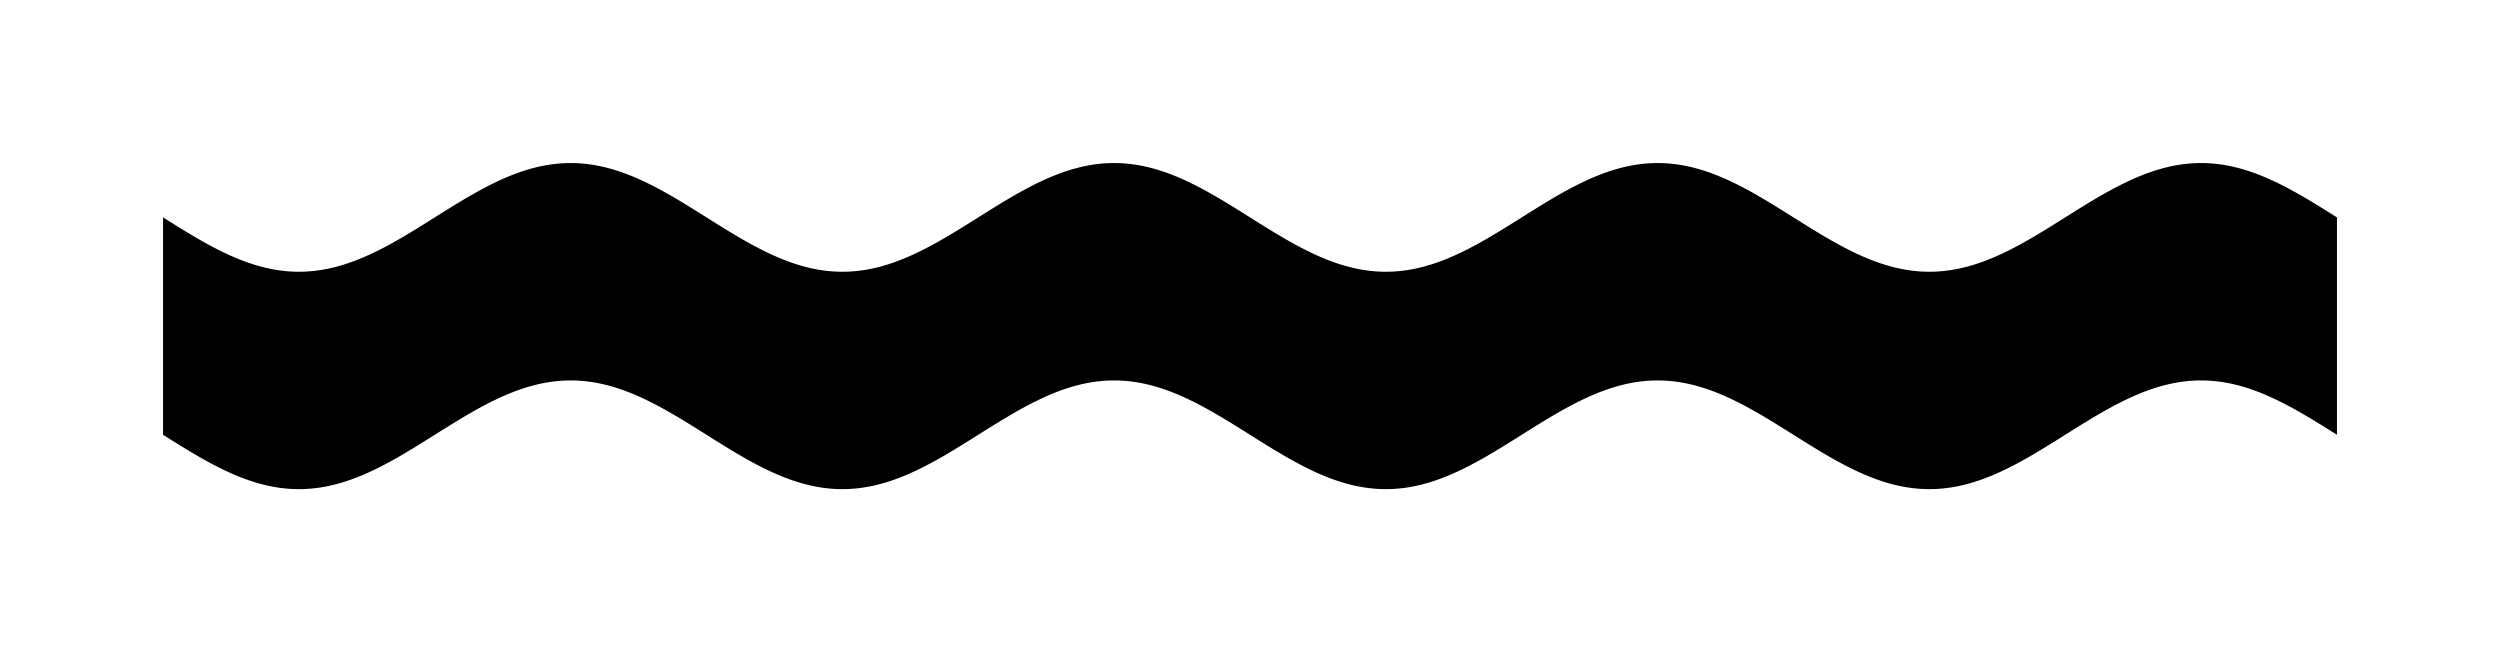 <!-- Header -->
<svg
    version="1.1"
    baseProfile="full"
    xmlns="http://www.w3.org/2000/svg"
    xmlns:xlink="http://www.w3.org/1999/xlink"
    xmlns:ev="http://www.w3.org/2001/xml-events"
    width="230.0"
    height="60.0"
    viewBox="-15.0 -20.0 230.0 60.0"
    preserveAspectRatio="none"
>
<!-- Body -->
<!-- Path -->
<path d="M0.0,0.0 L0.1,0.063 L0.2,0.126 L0.3,0.188 L0.4,0.251 L0.5,0.314 L0.6,0.377 L0.7,0.439 L0.8,0.502 L0.9,0.564 L1.0,0.627 L1.1,0.689 L1.2,0.751 L1.3,0.813 L1.4,0.875 L1.5,0.937 L1.6,0.999 L1.7,1.06 L1.8,1.121 L1.9,1.182 L2.0,1.243 L2.1,1.304 L2.2,1.365 L2.3,1.425 L2.4,1.485 L2.5,1.545 L2.6,1.605 L2.7,1.664 L2.8,1.723 L2.9,1.782 L3.0,1.841 L3.1,1.899 L3.2,1.957 L3.3,2.015 L3.4,2.072 L3.5,2.129 L3.6,2.186 L3.7,2.242 L3.8,2.298 L3.9,2.354 L4.0,2.409 L4.1,2.464 L4.2,2.518 L4.3,2.572 L4.4,2.626 L4.5,2.679 L4.6,2.732 L4.7,2.784 L4.8,2.836 L4.9,2.888 L5.0,2.939 L5.1,2.99 L5.2,3.04 L5.3,3.089 L5.4,3.138 L5.5,3.187 L5.6,3.235 L5.7,3.283 L5.8,3.33 L5.9,3.377 L6.0,3.423 L6.1,3.468 L6.2,3.513 L6.3,3.558 L6.4,3.602 L6.5,3.645 L6.6,3.688 L6.7,3.73 L6.8,3.771 L6.9,3.812 L7.0,3.853 L7.1,3.892 L7.2,3.931 L7.3,3.97 L7.4,4.008 L7.5,4.045 L7.6,4.082 L7.7,4.118 L7.8,4.153 L7.9,4.188 L8.0,4.222 L8.1,4.255 L8.2,4.288 L8.3,4.32 L8.4,4.351 L8.5,4.382 L8.6,4.411 L8.7,4.441 L8.8,4.469 L8.9,4.497 L9.0,4.524 L9.1,4.551 L9.2,4.576 L9.3,4.601 L9.4,4.625 L9.5,4.649 L9.6,4.672 L9.7,4.694 L9.8,4.715 L9.9,4.735 L10.0,4.755 L10.1,4.774 L10.2,4.793 L10.3,4.81 L10.4,4.827 L10.5,4.843 L10.6,4.858 L10.7,4.873 L10.8,4.886 L10.9,4.899 L11.0,4.911 L11.1,4.923 L11.2,4.933 L11.3,4.943 L11.4,4.952 L11.5,4.961 L11.6,4.968 L11.7,4.975 L11.8,4.981 L11.9,4.986 L12.0,4.99 L12.1,4.994 L12.2,4.996 L12.3,4.998 L12.4,5 L12.5,5.0 L12.6,5 L12.7,4.998 L12.8,4.996 L12.9,4.994 L13.0,4.99 L13.1,4.986 L13.2,4.981 L13.3,4.975 L13.4,4.968 L13.5,4.961 L13.6,4.952 L13.7,4.943 L13.8,4.933 L13.9,4.923 L14.0,4.911 L14.1,4.899 L14.2,4.886 L14.3,4.873 L14.4,4.858 L14.5,4.843 L14.6,4.827 L14.7,4.81 L14.8,4.793 L14.9,4.774 L15.0,4.755 L15.1,4.735 L15.2,4.715 L15.3,4.694 L15.4,4.672 L15.5,4.649 L15.6,4.625 L15.7,4.601 L15.8,4.576 L15.9,4.551 L16.0,4.524 L16.1,4.497 L16.2,4.469 L16.3,4.441 L16.4,4.411 L16.5,4.382 L16.6,4.351 L16.7,4.32 L16.8,4.288 L16.9,4.255 L17.0,4.222 L17.1,4.188 L17.2,4.153 L17.3,4.118 L17.4,4.082 L17.5,4.045 L17.6,4.008 L17.7,3.97 L17.8,3.931 L17.9,3.892 L18.0,3.853 L18.1,3.812 L18.2,3.771 L18.3,3.73 L18.4,3.688 L18.5,3.645 L18.6,3.602 L18.7,3.558 L18.8,3.513 L18.9,3.468 L19.0,3.423 L19.1,3.377 L19.2,3.33 L19.3,3.283 L19.4,3.235 L19.5,3.187 L19.6,3.138 L19.7,3.089 L19.8,3.04 L19.9,2.99 L20.0,2.939 L20.1,2.888 L20.2,2.836 L20.3,2.784 L20.4,2.732 L20.5,2.679 L20.6,2.626 L20.7,2.572 L20.8,2.518 L20.9,2.464 L21.0,2.409 L21.1,2.354 L21.2,2.298 L21.3,2.242 L21.4,2.186 L21.5,2.129 L21.6,2.072 L21.7,2.015 L21.8,1.957 L21.9,1.899 L22.0,1.841 L22.1,1.782 L22.2,1.723 L22.3,1.664 L22.4,1.605 L22.5,1.545 L22.6,1.485 L22.7,1.425 L22.8,1.365 L22.9,1.304 L23.0,1.243 L23.1,1.182 L23.2,1.121 L23.3,1.06 L23.4,0.999 L23.5,0.937 L23.6,0.875 L23.7,0.813 L23.8,0.751 L23.9,0.689 L24.0,0.627 L24.1,0.564 L24.2,0.502 L24.3,0.439 L24.4,0.377 L24.5,0.314 L24.6,0.251 L24.7,0.188 L24.8,0.126 L24.9,0.063 L25.0,6.123233995736766e-16 L25.1,-0.063 L25.2,-0.126 L25.3,-0.188 L25.4,-0.251 L25.5,-0.314 L25.6,-0.377 L25.7,-0.439 L25.8,-0.502 L25.9,-0.564 L26.0,-0.627 L26.1,-0.689 L26.2,-0.751 L26.3,-0.813 L26.4,-0.875 L26.5,-0.937 L26.6,-0.999 L26.7,-1.06 L26.8,-1.121 L26.9,-1.182 L27.0,-1.243 L27.1,-1.304 L27.2,-1.365 L27.3,-1.425 L27.4,-1.485 L27.5,-1.545 L27.6,-1.605 L27.7,-1.664 L27.8,-1.723 L27.9,-1.782 L28.0,-1.841 L28.1,-1.899 L28.2,-1.957 L28.3,-2.015 L28.4,-2.072 L28.5,-2.129 L28.6,-2.186 L28.7,-2.242 L28.8,-2.298 L28.9,-2.354 L29.0,-2.409 L29.1,-2.464 L29.2,-2.518 L29.3,-2.572 L29.4,-2.626 L29.5,-2.679 L29.6,-2.732 L29.7,-2.784 L29.8,-2.836 L29.9,-2.888 L30.0,-2.939 L30.1,-2.99 L30.2,-3.04 L30.3,-3.089 L30.4,-3.138 L30.5,-3.187 L30.6,-3.235 L30.7,-3.283 L30.8,-3.33 L30.9,-3.377 L31.0,-3.423 L31.1,-3.468 L31.2,-3.513 L31.3,-3.558 L31.4,-3.602 L31.5,-3.645 L31.6,-3.688 L31.7,-3.73 L31.8,-3.771 L31.9,-3.812 L32.0,-3.853 L32.1,-3.892 L32.2,-3.931 L32.3,-3.97 L32.4,-4.008 L32.5,-4.045 L32.6,-4.082 L32.7,-4.118 L32.8,-4.153 L32.9,-4.188 L33.0,-4.222 L33.1,-4.255 L33.2,-4.288 L33.3,-4.32 L33.4,-4.351 L33.5,-4.382 L33.6,-4.411 L33.7,-4.441 L33.8,-4.469 L33.9,-4.497 L34.0,-4.524 L34.1,-4.551 L34.2,-4.576 L34.3,-4.601 L34.4,-4.625 L34.5,-4.649 L34.6,-4.672 L34.7,-4.694 L34.8,-4.715 L34.9,-4.735 L35.0,-4.755 L35.1,-4.774 L35.2,-4.793 L35.3,-4.81 L35.4,-4.827 L35.5,-4.843 L35.6,-4.858 L35.7,-4.873 L35.8,-4.886 L35.9,-4.899 L36.0,-4.911 L36.1,-4.923 L36.2,-4.933 L36.3,-4.943 L36.4,-4.952 L36.5,-4.961 L36.6,-4.968 L36.7,-4.975 L36.8,-4.981 L36.9,-4.986 L37.0,-4.99 L37.1,-4.994 L37.2,-4.996 L37.3,-4.998 L37.4,-5 L37.5,-5.0 L37.6,-5 L37.7,-4.998 L37.8,-4.996 L37.9,-4.994 L38.0,-4.99 L38.1,-4.986 L38.2,-4.981 L38.3,-4.975 L38.4,-4.968 L38.5,-4.961 L38.6,-4.952 L38.7,-4.943 L38.8,-4.933 L38.9,-4.923 L39.0,-4.911 L39.1,-4.899 L39.2,-4.886 L39.3,-4.873 L39.4,-4.858 L39.5,-4.843 L39.6,-4.827 L39.7,-4.81 L39.8,-4.793 L39.9,-4.774 L40.0,-4.755 L40.1,-4.735 L40.2,-4.715 L40.3,-4.694 L40.4,-4.672 L40.5,-4.649 L40.6,-4.625 L40.7,-4.601 L40.8,-4.576 L40.9,-4.551 L41.0,-4.524 L41.1,-4.497 L41.2,-4.469 L41.3,-4.441 L41.4,-4.411 L41.5,-4.382 L41.6,-4.351 L41.7,-4.32 L41.8,-4.288 L41.9,-4.255 L42.0,-4.222 L42.1,-4.188 L42.2,-4.153 L42.3,-4.118 L42.4,-4.082 L42.5,-4.045 L42.6,-4.008 L42.7,-3.97 L42.8,-3.931 L42.9,-3.892 L43.0,-3.853 L43.1,-3.812 L43.2,-3.771 L43.3,-3.73 L43.4,-3.688 L43.5,-3.645 L43.6,-3.602 L43.7,-3.558 L43.8,-3.513 L43.9,-3.468 L44.0,-3.423 L44.1,-3.377 L44.2,-3.33 L44.3,-3.283 L44.4,-3.235 L44.5,-3.187 L44.6,-3.138 L44.7,-3.089 L44.8,-3.04 L44.9,-2.99 L45.0,-2.939 L45.1,-2.888 L45.2,-2.836 L45.3,-2.784 L45.4,-2.732 L45.5,-2.679 L45.6,-2.626 L45.7,-2.572 L45.8,-2.518 L45.9,-2.464 L46.0,-2.409 L46.1,-2.354 L46.2,-2.298 L46.3,-2.242 L46.4,-2.186 L46.5,-2.129 L46.6,-2.072 L46.7,-2.015 L46.8,-1.957 L46.9,-1.899 L47.0,-1.841 L47.1,-1.782 L47.2,-1.723 L47.3,-1.664 L47.4,-1.605 L47.5,-1.545 L47.6,-1.485 L47.7,-1.425 L47.8,-1.365 L47.9,-1.304 L48.0,-1.243 L48.1,-1.182 L48.2,-1.121 L48.3,-1.06 L48.4,-0.999 L48.5,-0.937 L48.6,-0.875 L48.7,-0.813 L48.8,-0.751 L48.9,-0.689 L49.0,-0.627 L49.1,-0.564 L49.2,-0.502 L49.3,-0.439 L49.4,-0.377 L49.5,-0.314 L49.6,-0.251 L49.7,-0.188 L49.8,-0.126 L49.9,-0.063 L50.0,-1.2246467991473533e-15 L50.1,0.063 L50.2,0.126 L50.3,0.188 L50.4,0.251 L50.5,0.314 L50.6,0.377 L50.7,0.439 L50.8,0.502 L50.9,0.564 L51.0,0.627 L51.1,0.689 L51.2,0.751 L51.3,0.813 L51.4,0.875 L51.5,0.937 L51.6,0.999 L51.7,1.06 L51.8,1.121 L51.9,1.182 L52.0,1.243 L52.1,1.304 L52.2,1.365 L52.3,1.425 L52.4,1.485 L52.5,1.545 L52.6,1.605 L52.7,1.664 L52.8,1.723 L52.9,1.782 L53.0,1.841 L53.1,1.899 L53.2,1.957 L53.3,2.015 L53.4,2.072 L53.5,2.129 L53.6,2.186 L53.7,2.242 L53.8,2.298 L53.9,2.354 L54.0,2.409 L54.1,2.464 L54.2,2.518 L54.3,2.572 L54.4,2.626 L54.5,2.679 L54.6,2.732 L54.7,2.784 L54.8,2.836 L54.9,2.888 L55.0,2.939 L55.1,2.99 L55.2,3.04 L55.3,3.089 L55.4,3.138 L55.5,3.187 L55.6,3.235 L55.7,3.283 L55.8,3.33 L55.9,3.377 L56.0,3.423 L56.1,3.468 L56.2,3.513 L56.3,3.558 L56.4,3.602 L56.5,3.645 L56.6,3.688 L56.7,3.73 L56.8,3.771 L56.9,3.812 L57.0,3.853 L57.1,3.892 L57.2,3.931 L57.3,3.97 L57.4,4.008 L57.5,4.045 L57.6,4.082 L57.7,4.118 L57.8,4.153 L57.9,4.188 L58.0,4.222 L58.1,4.255 L58.2,4.288 L58.3,4.32 L58.4,4.351 L58.5,4.382 L58.6,4.411 L58.7,4.441 L58.8,4.469 L58.9,4.497 L59.0,4.524 L59.1,4.551 L59.2,4.576 L59.3,4.601 L59.4,4.625 L59.5,4.649 L59.6,4.672 L59.7,4.694 L59.8,4.715 L59.9,4.735 L60.0,4.755 L60.1,4.774 L60.2,4.793 L60.3,4.81 L60.4,4.827 L60.5,4.843 L60.6,4.858 L60.7,4.873 L60.8,4.886 L60.9,4.899 L61.0,4.911 L61.1,4.923 L61.2,4.933 L61.3,4.943 L61.4,4.952 L61.5,4.961 L61.6,4.968 L61.7,4.975 L61.8,4.981 L61.9,4.986 L62.0,4.99 L62.1,4.994 L62.2,4.996 L62.3,4.998 L62.4,5 L62.5,5.0 L62.6,5 L62.7,4.998 L62.8,4.996 L62.9,4.994 L63.0,4.99 L63.1,4.986 L63.2,4.981 L63.3,4.975 L63.4,4.968 L63.5,4.961 L63.6,4.952 L63.7,4.943 L63.8,4.933 L63.9,4.923 L64.0,4.911 L64.1,4.899 L64.2,4.886 L64.3,4.873 L64.4,4.858 L64.5,4.843 L64.6,4.827 L64.7,4.81 L64.8,4.793 L64.9,4.774 L65.0,4.755 L65.1,4.735 L65.2,4.715 L65.3,4.694 L65.4,4.672 L65.5,4.649 L65.6,4.625 L65.7,4.601 L65.8,4.576 L65.9,4.551 L66.0,4.524 L66.1,4.497 L66.2,4.469 L66.3,4.441 L66.4,4.411 L66.5,4.382 L66.6,4.351 L66.7,4.32 L66.8,4.288 L66.9,4.255 L67.0,4.222 L67.1,4.188 L67.2,4.153 L67.3,4.118 L67.4,4.082 L67.5,4.045 L67.6,4.008 L67.7,3.97 L67.8,3.931 L67.9,3.892 L68.0,3.853 L68.1,3.812 L68.2,3.771 L68.3,3.73 L68.4,3.688 L68.5,3.645 L68.6,3.602 L68.7,3.558 L68.8,3.513 L68.9,3.468 L69.0,3.423 L69.1,3.377 L69.2,3.33 L69.3,3.283 L69.4,3.235 L69.5,3.187 L69.6,3.138 L69.7,3.089 L69.8,3.04 L69.9,2.99 L70.0,2.939 L70.1,2.888 L70.2,2.836 L70.3,2.784 L70.4,2.732 L70.5,2.679 L70.6,2.626 L70.7,2.572 L70.8,2.518 L70.9,2.464 L71.0,2.409 L71.1,2.354 L71.2,2.298 L71.3,2.242 L71.4,2.186 L71.5,2.129 L71.6,2.072 L71.7,2.015 L71.8,1.957 L71.9,1.899 L72.0,1.841 L72.1,1.782 L72.2,1.723 L72.3,1.664 L72.4,1.605 L72.5,1.545 L72.6,1.485 L72.7,1.425 L72.8,1.365 L72.9,1.304 L73.0,1.243 L73.1,1.182 L73.2,1.121 L73.3,1.06 L73.4,0.999 L73.5,0.937 L73.6,0.875 L73.7,0.813 L73.8,0.751 L73.9,0.689 L74.0,0.627 L74.1,0.564 L74.2,0.502 L74.3,0.439 L74.4,0.377 L74.5,0.314 L74.6,0.251 L74.7,0.188 L74.8,0.126 L74.9,0.063 L75.0,1.8369701987210296e-15 L75.1,-0.063 L75.2,-0.126 L75.3,-0.188 L75.4,-0.251 L75.5,-0.314 L75.6,-0.377 L75.7,-0.439 L75.8,-0.502 L75.9,-0.564 L76.0,-0.627 L76.1,-0.689 L76.2,-0.751 L76.3,-0.813 L76.4,-0.875 L76.5,-0.937 L76.6,-0.999 L76.7,-1.06 L76.8,-1.121 L76.9,-1.182 L77.0,-1.243 L77.1,-1.304 L77.2,-1.365 L77.3,-1.425 L77.4,-1.485 L77.5,-1.545 L77.6,-1.605 L77.7,-1.664 L77.8,-1.723 L77.9,-1.782 L78.0,-1.841 L78.1,-1.899 L78.2,-1.957 L78.3,-2.015 L78.4,-2.072 L78.5,-2.129 L78.6,-2.186 L78.7,-2.242 L78.8,-2.298 L78.9,-2.354 L79.0,-2.409 L79.1,-2.464 L79.2,-2.518 L79.3,-2.572 L79.4,-2.626 L79.5,-2.679 L79.6,-2.732 L79.7,-2.784 L79.8,-2.836 L79.9,-2.888 L80.0,-2.939 L80.1,-2.99 L80.2,-3.04 L80.3,-3.089 L80.4,-3.138 L80.5,-3.187 L80.6,-3.235 L80.7,-3.283 L80.8,-3.33 L80.9,-3.377 L81.0,-3.423 L81.1,-3.468 L81.2,-3.513 L81.3,-3.558 L81.4,-3.602 L81.5,-3.645 L81.6,-3.688 L81.7,-3.73 L81.8,-3.771 L81.9,-3.812 L82.0,-3.853 L82.1,-3.892 L82.2,-3.931 L82.3,-3.97 L82.4,-4.008 L82.5,-4.045 L82.6,-4.082 L82.7,-4.118 L82.8,-4.153 L82.9,-4.188 L83.0,-4.222 L83.1,-4.255 L83.2,-4.288 L83.3,-4.32 L83.4,-4.351 L83.5,-4.382 L83.6,-4.411 L83.7,-4.441 L83.8,-4.469 L83.9,-4.497 L84.0,-4.524 L84.1,-4.551 L84.2,-4.576 L84.3,-4.601 L84.4,-4.625 L84.5,-4.649 L84.6,-4.672 L84.7,-4.694 L84.8,-4.715 L84.9,-4.735 L85.0,-4.755 L85.1,-4.774 L85.2,-4.793 L85.3,-4.81 L85.4,-4.827 L85.5,-4.843 L85.6,-4.858 L85.7,-4.873 L85.8,-4.886 L85.9,-4.899 L86.0,-4.911 L86.1,-4.923 L86.2,-4.933 L86.3,-4.943 L86.4,-4.952 L86.5,-4.961 L86.6,-4.968 L86.7,-4.975 L86.8,-4.981 L86.9,-4.986 L87.0,-4.99 L87.1,-4.994 L87.2,-4.996 L87.3,-4.998 L87.4,-5 L87.5,-5.0 L87.6,-5 L87.7,-4.998 L87.8,-4.996 L87.9,-4.994 L88.0,-4.99 L88.1,-4.986 L88.2,-4.981 L88.3,-4.975 L88.4,-4.968 L88.5,-4.961 L88.6,-4.952 L88.7,-4.943 L88.8,-4.933 L88.9,-4.923 L89.0,-4.911 L89.1,-4.899 L89.2,-4.886 L89.3,-4.873 L89.4,-4.858 L89.5,-4.843 L89.6,-4.827 L89.7,-4.81 L89.8,-4.793 L89.9,-4.774 L90.0,-4.755 L90.1,-4.735 L90.2,-4.715 L90.3,-4.694 L90.4,-4.672 L90.5,-4.649 L90.6,-4.625 L90.7,-4.601 L90.8,-4.576 L90.9,-4.551 L91.0,-4.524 L91.1,-4.497 L91.2,-4.469 L91.3,-4.441 L91.4,-4.411 L91.5,-4.382 L91.6,-4.351 L91.7,-4.32 L91.8,-4.288 L91.9,-4.255 L92.0,-4.222 L92.1,-4.188 L92.2,-4.153 L92.3,-4.118 L92.4,-4.082 L92.5,-4.045 L92.6,-4.008 L92.7,-3.97 L92.8,-3.931 L92.9,-3.892 L93.0,-3.853 L93.1,-3.812 L93.2,-3.771 L93.3,-3.73 L93.4,-3.688 L93.5,-3.645 L93.6,-3.602 L93.7,-3.558 L93.8,-3.513 L93.9,-3.468 L94.0,-3.423 L94.1,-3.377 L94.2,-3.33 L94.3,-3.283 L94.4,-3.235 L94.5,-3.187 L94.6,-3.138 L94.7,-3.089 L94.8,-3.04 L94.9,-2.99 L95.0,-2.939 L95.1,-2.888 L95.2,-2.836 L95.3,-2.784 L95.4,-2.732 L95.5,-2.679 L95.6,-2.626 L95.7,-2.572 L95.8,-2.518 L95.9,-2.464 L96.0,-2.409 L96.1,-2.354 L96.2,-2.298 L96.3,-2.242 L96.4,-2.186 L96.5,-2.129 L96.6,-2.072 L96.7,-2.015 L96.8,-1.957 L96.9,-1.899 L97.0,-1.841 L97.1,-1.782 L97.2,-1.723 L97.3,-1.664 L97.4,-1.605 L97.5,-1.545 L97.6,-1.485 L97.7,-1.425 L97.8,-1.365 L97.9,-1.304 L98.0,-1.243 L98.1,-1.182 L98.2,-1.121 L98.3,-1.06 L98.4,-0.999 L98.5,-0.937 L98.6,-0.875 L98.7,-0.813 L98.8,-0.751 L98.9,-0.689 L99.0,-0.627 L99.1,-0.564 L99.2,-0.502 L99.3,-0.439 L99.4,-0.377 L99.5,-0.314 L99.6,-0.251 L99.7,-0.188 L99.8,-0.126 L99.9,-0.063 L100.0,-2.4492935982947065e-15 L100.1,0.063 L100.2,0.126 L100.3,0.188 L100.4,0.251 L100.5,0.314 L100.6,0.377 L100.7,0.439 L100.8,0.502 L100.9,0.564 L101.0,0.627 L101.1,0.689 L101.2,0.751 L101.3,0.813 L101.4,0.875 L101.5,0.937 L101.6,0.999 L101.7,1.06 L101.8,1.121 L101.9,1.182 L102.0,1.243 L102.1,1.304 L102.2,1.365 L102.3,1.425 L102.4,1.485 L102.5,1.545 L102.6,1.605 L102.7,1.664 L102.8,1.723 L102.9,1.782 L103.0,1.841 L103.1,1.899 L103.2,1.957 L103.3,2.015 L103.4,2.072 L103.5,2.129 L103.6,2.186 L103.7,2.242 L103.8,2.298 L103.9,2.354 L104.0,2.409 L104.1,2.464 L104.2,2.518 L104.3,2.572 L104.4,2.626 L104.5,2.679 L104.6,2.732 L104.7,2.784 L104.8,2.836 L104.9,2.888 L105.0,2.939 L105.1,2.99 L105.2,3.04 L105.3,3.089 L105.4,3.138 L105.5,3.187 L105.6,3.235 L105.7,3.283 L105.8,3.33 L105.9,3.377 L106.0,3.423 L106.1,3.468 L106.2,3.513 L106.3,3.558 L106.4,3.602 L106.5,3.645 L106.6,3.688 L106.7,3.73 L106.8,3.771 L106.9,3.812 L107.0,3.853 L107.1,3.892 L107.2,3.931 L107.3,3.97 L107.4,4.008 L107.5,4.045 L107.6,4.082 L107.7,4.118 L107.8,4.153 L107.9,4.188 L108.0,4.222 L108.1,4.255 L108.2,4.288 L108.3,4.32 L108.4,4.351 L108.5,4.382 L108.6,4.411 L108.7,4.441 L108.8,4.469 L108.9,4.497 L109.0,4.524 L109.1,4.551 L109.2,4.576 L109.3,4.601 L109.4,4.625 L109.5,4.649 L109.6,4.672 L109.7,4.694 L109.8,4.715 L109.9,4.735 L110.0,4.755 L110.1,4.774 L110.2,4.793 L110.3,4.81 L110.4,4.827 L110.5,4.843 L110.6,4.858 L110.7,4.873 L110.8,4.886 L110.9,4.899 L111.0,4.911 L111.1,4.923 L111.2,4.933 L111.3,4.943 L111.4,4.952 L111.5,4.961 L111.6,4.968 L111.7,4.975 L111.8,4.981 L111.9,4.986 L112.0,4.99 L112.1,4.994 L112.2,4.996 L112.3,4.998 L112.4,5 L112.5,5.0 L112.6,5 L112.7,4.998 L112.8,4.996 L112.9,4.994 L113.0,4.99 L113.1,4.986 L113.2,4.981 L113.3,4.975 L113.4,4.968 L113.5,4.961 L113.6,4.952 L113.7,4.943 L113.8,4.933 L113.9,4.923 L114.0,4.911 L114.1,4.899 L114.2,4.886 L114.3,4.873 L114.4,4.858 L114.5,4.843 L114.6,4.827 L114.7,4.81 L114.8,4.793 L114.9,4.774 L115.0,4.755 L115.1,4.735 L115.2,4.715 L115.3,4.694 L115.4,4.672 L115.5,4.649 L115.6,4.625 L115.7,4.601 L115.8,4.576 L115.9,4.551 L116.0,4.524 L116.1,4.497 L116.2,4.469 L116.3,4.441 L116.4,4.411 L116.5,4.382 L116.6,4.351 L116.7,4.32 L116.8,4.288 L116.9,4.255 L117.0,4.222 L117.1,4.188 L117.2,4.153 L117.3,4.118 L117.4,4.082 L117.5,4.045 L117.6,4.008 L117.7,3.97 L117.8,3.931 L117.9,3.892 L118.0,3.853 L118.1,3.812 L118.2,3.771 L118.3,3.73 L118.4,3.688 L118.5,3.645 L118.6,3.602 L118.7,3.558 L118.8,3.513 L118.9,3.468 L119.0,3.423 L119.1,3.377 L119.2,3.33 L119.3,3.283 L119.4,3.235 L119.5,3.187 L119.6,3.138 L119.7,3.089 L119.8,3.04 L119.9,2.99 L120.0,2.939 L120.1,2.888 L120.2,2.836 L120.3,2.784 L120.4,2.732 L120.5,2.679 L120.6,2.626 L120.7,2.572 L120.8,2.518 L120.9,2.464 L121.0,2.409 L121.1,2.354 L121.2,2.298 L121.3,2.242 L121.4,2.186 L121.5,2.129 L121.6,2.072 L121.7,2.015 L121.8,1.957 L121.9,1.899 L122.0,1.841 L122.1,1.782 L122.2,1.723 L122.3,1.664 L122.4,1.605 L122.5,1.545 L122.6,1.485 L122.7,1.425 L122.8,1.365 L122.9,1.304 L123.0,1.243 L123.1,1.182 L123.2,1.121 L123.3,1.06 L123.4,0.999 L123.5,0.937 L123.6,0.875 L123.7,0.813 L123.8,0.751 L123.9,0.689 L124.0,0.627 L124.1,0.564 L124.2,0.502 L124.3,0.439 L124.4,0.377 L124.5,0.314 L124.6,0.251 L124.7,0.188 L124.8,0.126 L124.9,0.063 L125.0,1.1943401194869634e-14 L125.1,-0.063 L125.2,-0.126 L125.3,-0.188 L125.4,-0.251 L125.5,-0.314 L125.6,-0.377 L125.7,-0.439 L125.8,-0.502 L125.9,-0.564 L126.0,-0.627 L126.1,-0.689 L126.2,-0.751 L126.3,-0.813 L126.4,-0.875 L126.5,-0.937 L126.6,-0.999 L126.7,-1.06 L126.8,-1.121 L126.9,-1.182 L127.0,-1.243 L127.1,-1.304 L127.2,-1.365 L127.3,-1.425 L127.4,-1.485 L127.5,-1.545 L127.6,-1.605 L127.7,-1.664 L127.8,-1.723 L127.9,-1.782 L128.0,-1.841 L128.1,-1.899 L128.2,-1.957 L128.3,-2.015 L128.4,-2.072 L128.5,-2.129 L128.6,-2.186 L128.7,-2.242 L128.8,-2.298 L128.9,-2.354 L129.0,-2.409 L129.1,-2.464 L129.2,-2.518 L129.3,-2.572 L129.4,-2.626 L129.5,-2.679 L129.6,-2.732 L129.7,-2.784 L129.8,-2.836 L129.9,-2.888 L130.0,-2.939 L130.1,-2.99 L130.2,-3.04 L130.3,-3.089 L130.4,-3.138 L130.5,-3.187 L130.6,-3.235 L130.7,-3.283 L130.8,-3.33 L130.9,-3.377 L131.0,-3.423 L131.1,-3.468 L131.2,-3.513 L131.3,-3.558 L131.4,-3.602 L131.5,-3.645 L131.6,-3.688 L131.7,-3.73 L131.8,-3.771 L131.9,-3.812 L132.0,-3.853 L132.1,-3.892 L132.2,-3.931 L132.3,-3.97 L132.4,-4.008 L132.5,-4.045 L132.6,-4.082 L132.7,-4.118 L132.8,-4.153 L132.9,-4.188 L133.0,-4.222 L133.1,-4.255 L133.2,-4.288 L133.3,-4.32 L133.4,-4.351 L133.5,-4.382 L133.6,-4.411 L133.7,-4.441 L133.8,-4.469 L133.9,-4.497 L134.0,-4.524 L134.1,-4.551 L134.2,-4.576 L134.3,-4.601 L134.4,-4.625 L134.5,-4.649 L134.6,-4.672 L134.7,-4.694 L134.8,-4.715 L134.9,-4.735 L135.0,-4.755 L135.1,-4.774 L135.2,-4.793 L135.3,-4.81 L135.4,-4.827 L135.5,-4.843 L135.6,-4.858 L135.7,-4.873 L135.8,-4.886 L135.9,-4.899 L136.0,-4.911 L136.1,-4.923 L136.2,-4.933 L136.3,-4.943 L136.4,-4.952 L136.5,-4.961 L136.6,-4.968 L136.7,-4.975 L136.8,-4.981 L136.9,-4.986 L137.0,-4.99 L137.1,-4.994 L137.2,-4.996 L137.3,-4.998 L137.4,-5 L137.5,-5.0 L137.6,-5 L137.7,-4.998 L137.8,-4.996 L137.9,-4.994 L138.0,-4.99 L138.1,-4.986 L138.2,-4.981 L138.3,-4.975 L138.4,-4.968 L138.5,-4.961 L138.6,-4.952 L138.7,-4.943 L138.8,-4.933 L138.9,-4.923 L139.0,-4.911 L139.1,-4.899 L139.2,-4.886 L139.3,-4.873 L139.4,-4.858 L139.5,-4.843 L139.6,-4.827 L139.7,-4.81 L139.8,-4.793 L139.9,-4.774 L140.0,-4.755 L140.1,-4.735 L140.2,-4.715 L140.3,-4.694 L140.4,-4.672 L140.5,-4.649 L140.6,-4.625 L140.7,-4.601 L140.8,-4.576 L140.9,-4.551 L141.0,-4.524 L141.1,-4.497 L141.2,-4.469 L141.3,-4.441 L141.4,-4.411 L141.5,-4.382 L141.6,-4.351 L141.7,-4.32 L141.8,-4.288 L141.9,-4.255 L142.0,-4.222 L142.1,-4.188 L142.2,-4.153 L142.3,-4.118 L142.4,-4.082 L142.5,-4.045 L142.6,-4.008 L142.7,-3.97 L142.8,-3.931 L142.9,-3.892 L143.0,-3.853 L143.1,-3.812 L143.2,-3.771 L143.3,-3.73 L143.4,-3.688 L143.5,-3.645 L143.6,-3.602 L143.7,-3.558 L143.8,-3.513 L143.9,-3.468 L144.0,-3.423 L144.1,-3.377 L144.2,-3.33 L144.3,-3.283 L144.4,-3.235 L144.5,-3.187 L144.6,-3.138 L144.7,-3.089 L144.8,-3.04 L144.9,-2.99 L145.0,-2.939 L145.1,-2.888 L145.2,-2.836 L145.3,-2.784 L145.4,-2.732 L145.5,-2.679 L145.6,-2.626 L145.7,-2.572 L145.8,-2.518 L145.9,-2.464 L146.0,-2.409 L146.1,-2.354 L146.2,-2.298 L146.3,-2.242 L146.4,-2.186 L146.5,-2.129 L146.6,-2.072 L146.7,-2.015 L146.8,-1.957 L146.9,-1.899 L147.0,-1.841 L147.1,-1.782 L147.2,-1.723 L147.3,-1.664 L147.4,-1.605 L147.5,-1.545 L147.6,-1.485 L147.7,-1.425 L147.8,-1.365 L147.9,-1.304 L148.0,-1.243 L148.1,-1.182 L148.2,-1.121 L148.3,-1.06 L148.4,-0.999 L148.5,-0.937 L148.6,-0.875 L148.7,-0.813 L148.8,-0.751 L148.9,-0.689 L149.0,-0.627 L149.1,-0.564 L149.2,-0.502 L149.3,-0.439 L149.4,-0.377 L149.5,-0.314 L149.6,-0.251 L149.7,-0.188 L149.8,-0.126 L149.9,-0.063 L150.0,-3.673940397442059e-15 L150.1,0.063 L150.2,0.126 L150.3,0.188 L150.4,0.251 L150.5,0.314 L150.6,0.377 L150.7,0.439 L150.8,0.502 L150.9,0.564 L151.0,0.627 L151.1,0.689 L151.2,0.751 L151.3,0.813 L151.4,0.875 L151.5,0.937 L151.6,0.999 L151.7,1.06 L151.8,1.121 L151.9,1.182 L152.0,1.243 L152.1,1.304 L152.2,1.365 L152.3,1.425 L152.4,1.485 L152.5,1.545 L152.6,1.605 L152.7,1.664 L152.8,1.723 L152.9,1.782 L153.0,1.841 L153.1,1.899 L153.2,1.957 L153.3,2.015 L153.4,2.072 L153.5,2.129 L153.6,2.186 L153.7,2.242 L153.8,2.298 L153.9,2.354 L154.0,2.409 L154.1,2.464 L154.2,2.518 L154.3,2.572 L154.4,2.626 L154.5,2.679 L154.6,2.732 L154.7,2.784 L154.8,2.836 L154.9,2.888 L155.0,2.939 L155.1,2.99 L155.2,3.04 L155.3,3.089 L155.4,3.138 L155.5,3.187 L155.6,3.235 L155.7,3.283 L155.8,3.33 L155.9,3.377 L156.0,3.423 L156.1,3.468 L156.2,3.513 L156.3,3.558 L156.4,3.602 L156.5,3.645 L156.6,3.688 L156.7,3.73 L156.8,3.771 L156.9,3.812 L157.0,3.853 L157.1,3.892 L157.2,3.931 L157.3,3.97 L157.4,4.008 L157.5,4.045 L157.6,4.082 L157.7,4.118 L157.8,4.153 L157.9,4.188 L158.0,4.222 L158.1,4.255 L158.2,4.288 L158.3,4.32 L158.4,4.351 L158.5,4.382 L158.6,4.411 L158.7,4.441 L158.8,4.469 L158.9,4.497 L159.0,4.524 L159.1,4.551 L159.2,4.576 L159.3,4.601 L159.4,4.625 L159.5,4.649 L159.6,4.672 L159.7,4.694 L159.8,4.715 L159.9,4.735 L160.0,4.755 L160.1,4.774 L160.2,4.793 L160.3,4.81 L160.4,4.827 L160.5,4.843 L160.6,4.858 L160.7,4.873 L160.8,4.886 L160.9,4.899 L161.0,4.911 L161.1,4.923 L161.2,4.933 L161.3,4.943 L161.4,4.952 L161.5,4.961 L161.6,4.968 L161.7,4.975 L161.8,4.981 L161.9,4.986 L162.0,4.99 L162.1,4.994 L162.2,4.996 L162.3,4.998 L162.4,5 L162.5,5.0 L162.6,5 L162.7,4.998 L162.8,4.996 L162.9,4.994 L163.0,4.99 L163.1,4.986 L163.2,4.981 L163.3,4.975 L163.4,4.968 L163.5,4.961 L163.6,4.952 L163.7,4.943 L163.8,4.933 L163.9,4.923 L164.0,4.911 L164.1,4.899 L164.2,4.886 L164.3,4.873 L164.4,4.858 L164.5,4.843 L164.6,4.827 L164.7,4.81 L164.8,4.793 L164.9,4.774 L165.0,4.755 L165.1,4.735 L165.2,4.715 L165.3,4.694 L165.4,4.672 L165.5,4.649 L165.6,4.625 L165.7,4.601 L165.8,4.576 L165.9,4.551 L166.0,4.524 L166.1,4.497 L166.2,4.469 L166.3,4.441 L166.4,4.411 L166.5,4.382 L166.6,4.351 L166.7,4.32 L166.8,4.288 L166.9,4.255 L167.0,4.222 L167.1,4.188 L167.2,4.153 L167.3,4.118 L167.4,4.082 L167.5,4.045 L167.6,4.008 L167.7,3.97 L167.8,3.931 L167.9,3.892 L168.0,3.853 L168.1,3.812 L168.2,3.771 L168.3,3.73 L168.4,3.688 L168.5,3.645 L168.6,3.602 L168.7,3.558 L168.8,3.513 L168.9,3.468 L169.0,3.423 L169.1,3.377 L169.2,3.33 L169.3,3.283 L169.4,3.235 L169.5,3.187 L169.6,3.138 L169.7,3.089 L169.8,3.04 L169.9,2.99 L170.0,2.939 L170.1,2.888 L170.2,2.836 L170.3,2.784 L170.4,2.732 L170.5,2.679 L170.6,2.626 L170.7,2.572 L170.8,2.518 L170.9,2.464 L171.0,2.409 L171.1,2.354 L171.2,2.298 L171.3,2.242 L171.4,2.186 L171.5,2.129 L171.6,2.072 L171.7,2.015 L171.8,1.957 L171.9,1.899 L172.0,1.841 L172.1,1.782 L172.2,1.723 L172.3,1.664 L172.4,1.605 L172.5,1.545 L172.6,1.485 L172.7,1.425 L172.8,1.365 L172.9,1.304 L173.0,1.243 L173.1,1.182 L173.2,1.121 L173.3,1.06 L173.4,0.999 L173.5,0.937 L173.6,0.875 L173.7,0.813 L173.8,0.751 L173.9,0.689 L174.0,0.627 L174.1,0.564 L174.2,0.502 L174.3,0.439 L174.4,0.377 L174.5,0.314 L174.6,0.251 L174.7,0.188 L174.8,0.126 L174.9,0.063 L175.0,2.204983219101824e-14 L175.1,-0.063 L175.2,-0.126 L175.3,-0.188 L175.4,-0.251 L175.5,-0.314 L175.6,-0.377 L175.7,-0.439 L175.8,-0.502 L175.9,-0.564 L176.0,-0.627 L176.1,-0.689 L176.2,-0.751 L176.3,-0.813 L176.4,-0.875 L176.5,-0.937 L176.6,-0.999 L176.7,-1.06 L176.8,-1.121 L176.9,-1.182 L177.0,-1.243 L177.1,-1.304 L177.2,-1.365 L177.3,-1.425 L177.4,-1.485 L177.5,-1.545 L177.6,-1.605 L177.7,-1.664 L177.8,-1.723 L177.9,-1.782 L178.0,-1.841 L178.1,-1.899 L178.2,-1.957 L178.3,-2.015 L178.4,-2.072 L178.5,-2.129 L178.6,-2.186 L178.7,-2.242 L178.8,-2.298 L178.9,-2.354 L179.0,-2.409 L179.1,-2.464 L179.2,-2.518 L179.3,-2.572 L179.4,-2.626 L179.5,-2.679 L179.6,-2.732 L179.7,-2.784 L179.8,-2.836 L179.9,-2.888 L180.0,-2.939 L180.1,-2.99 L180.2,-3.04 L180.3,-3.089 L180.4,-3.138 L180.5,-3.187 L180.6,-3.235 L180.7,-3.283 L180.8,-3.33 L180.9,-3.377 L181.0,-3.423 L181.1,-3.468 L181.2,-3.513 L181.3,-3.558 L181.4,-3.602 L181.5,-3.645 L181.6,-3.688 L181.7,-3.73 L181.8,-3.771 L181.9,-3.812 L182.0,-3.853 L182.1,-3.892 L182.2,-3.931 L182.3,-3.97 L182.4,-4.008 L182.5,-4.045 L182.6,-4.082 L182.7,-4.118 L182.8,-4.153 L182.9,-4.188 L183.0,-4.222 L183.1,-4.255 L183.2,-4.288 L183.3,-4.32 L183.4,-4.351 L183.5,-4.382 L183.6,-4.411 L183.7,-4.441 L183.8,-4.469 L183.9,-4.497 L184.0,-4.524 L184.1,-4.551 L184.2,-4.576 L184.3,-4.601 L184.4,-4.625 L184.5,-4.649 L184.6,-4.672 L184.7,-4.694 L184.8,-4.715 L184.9,-4.735 L185.0,-4.755 L185.1,-4.774 L185.2,-4.793 L185.3,-4.81 L185.4,-4.827 L185.5,-4.843 L185.6,-4.858 L185.7,-4.873 L185.8,-4.886 L185.9,-4.899 L186.0,-4.911 L186.1,-4.923 L186.2,-4.933 L186.3,-4.943 L186.4,-4.952 L186.5,-4.961 L186.6,-4.968 L186.7,-4.975 L186.8,-4.981 L186.9,-4.986 L187.0,-4.99 L187.1,-4.994 L187.2,-4.996 L187.3,-4.998 L187.4,-5 L187.5,-5.0 L187.6,-5 L187.7,-4.998 L187.8,-4.996 L187.9,-4.994 L188.0,-4.99 L188.1,-4.986 L188.2,-4.981 L188.3,-4.975 L188.4,-4.968 L188.5,-4.961 L188.6,-4.952 L188.7,-4.943 L188.8,-4.933 L188.9,-4.923 L189.0,-4.911 L189.1,-4.899 L189.2,-4.886 L189.3,-4.873 L189.4,-4.858 L189.5,-4.843 L189.6,-4.827 L189.7,-4.81 L189.8,-4.793 L189.9,-4.774 L190.0,-4.755 L190.1,-4.735 L190.2,-4.715 L190.3,-4.694 L190.4,-4.672 L190.5,-4.649 L190.6,-4.625 L190.7,-4.601 L190.8,-4.576 L190.9,-4.551 L191.0,-4.524 L191.1,-4.497 L191.2,-4.469 L191.3,-4.441 L191.4,-4.411 L191.5,-4.382 L191.6,-4.351 L191.7,-4.32 L191.8,-4.288 L191.9,-4.255 L192.0,-4.222 L192.1,-4.188 L192.2,-4.153 L192.3,-4.118 L192.4,-4.082 L192.5,-4.045 L192.6,-4.008 L192.7,-3.97 L192.8,-3.931 L192.9,-3.892 L193.0,-3.853 L193.1,-3.812 L193.2,-3.771 L193.3,-3.73 L193.4,-3.688 L193.5,-3.645 L193.6,-3.602 L193.7,-3.558 L193.8,-3.513 L193.9,-3.468 L194.0,-3.423 L194.1,-3.377 L194.2,-3.33 L194.3,-3.283 L194.4,-3.235 L194.5,-3.187 L194.6,-3.138 L194.7,-3.089 L194.8,-3.04 L194.9,-2.99 L195.0,-2.939 L195.1,-2.888 L195.2,-2.836 L195.3,-2.784 L195.4,-2.732 L195.5,-2.679 L195.6,-2.626 L195.7,-2.572 L195.8,-2.518 L195.9,-2.464 L196.0,-2.409 L196.1,-2.354 L196.2,-2.298 L196.3,-2.242 L196.4,-2.186 L196.5,-2.129 L196.6,-2.072 L196.7,-2.015 L196.8,-1.957 L196.9,-1.899 L197.0,-1.841 L197.1,-1.782 L197.2,-1.723 L197.3,-1.664 L197.4,-1.605 L197.5,-1.545 L197.6,-1.485 L197.7,-1.425 L197.8,-1.365 L197.9,-1.304 L198.0,-1.243 L198.1,-1.182 L198.2,-1.121 L198.3,-1.06 L198.4,-0.999 L198.5,-0.937 L198.6,-0.875 L198.7,-0.813 L198.8,-0.751 L198.9,-0.689 L199.0,-0.627 L199.1,-0.564 L199.2,-0.502 L199.3,-0.439 L199.4,-0.377 L199.5,-0.314 L199.6,-0.251 L199.7,-0.188 L199.8,-0.126 L199.9,-0.063 L200.0,-4.898587196589413e-15 L200.0,20 L199.9,19.937 L199.8,19.874 L199.7,19.812 L199.6,19.749 L199.5,19.686 L199.4,19.623 L199.3,19.561 L199.2,19.498 L199.1,19.436 L199.0,19.373 L198.9,19.311 L198.8,19.249 L198.7,19.187 L198.6,19.125 L198.5,19.063 L198.4,19.001 L198.3,18.94 L198.2,18.879 L198.1,18.818 L198.0,18.757 L197.9,18.696 L197.8,18.635 L197.7,18.575 L197.6,18.515 L197.5,18.455 L197.4,18.395 L197.3,18.336 L197.2,18.277 L197.1,18.218 L197.0,18.159 L196.9,18.101 L196.8,18.043 L196.7,17.985 L196.6,17.928 L196.5,17.871 L196.4,17.814 L196.3,17.758 L196.2,17.702 L196.1,17.646 L196.0,17.591 L195.9,17.536 L195.8,17.482 L195.7,17.428 L195.6,17.374 L195.5,17.321 L195.4,17.268 L195.3,17.216 L195.2,17.164 L195.1,17.112 L195.0,17.061 L194.9,17.01 L194.8,16.96 L194.7,16.911 L194.6,16.862 L194.5,16.813 L194.4,16.765 L194.3,16.717 L194.2,16.67 L194.1,16.623 L194.0,16.577 L193.9,16.532 L193.8,16.487 L193.7,16.442 L193.6,16.398 L193.5,16.355 L193.4,16.312 L193.3,16.27 L193.2,16.229 L193.1,16.188 L193.0,16.147 L192.9,16.108 L192.8,16.069 L192.7,16.03 L192.6,15.992 L192.5,15.955 L192.4,15.918 L192.3,15.882 L192.2,15.847 L192.1,15.812 L192.0,15.778 L191.9,15.745 L191.8,15.712 L191.7,15.68 L191.6,15.649 L191.5,15.618 L191.4,15.589 L191.3,15.559 L191.2,15.531 L191.1,15.503 L191.0,15.476 L190.9,15.449 L190.8,15.424 L190.7,15.399 L190.6,15.375 L190.5,15.351 L190.4,15.328 L190.3,15.306 L190.2,15.285 L190.1,15.265 L190.0,15.245 L189.9,15.226 L189.8,15.207 L189.7,15.19 L189.6,15.173 L189.5,15.157 L189.4,15.142 L189.3,15.127 L189.2,15.114 L189.1,15.101 L189.0,15.089 L188.9,15.077 L188.8,15.067 L188.7,15.057 L188.6,15.048 L188.5,15.039 L188.4,15.032 L188.3,15.025 L188.2,15.019 L188.1,15.014 L188.0,15.01 L187.9,15.006 L187.8,15.004 L187.7,15.002 L187.6,15 L187.5,15.0 L187.4,15 L187.3,15.002 L187.2,15.004 L187.1,15.006 L187.0,15.01 L186.9,15.014 L186.8,15.019 L186.7,15.025 L186.6,15.032 L186.5,15.039 L186.4,15.048 L186.3,15.057 L186.2,15.067 L186.1,15.077 L186.0,15.089 L185.9,15.101 L185.8,15.114 L185.7,15.127 L185.6,15.142 L185.5,15.157 L185.4,15.173 L185.3,15.19 L185.2,15.207 L185.1,15.226 L185.0,15.245 L184.9,15.265 L184.8,15.285 L184.7,15.306 L184.6,15.328 L184.5,15.351 L184.4,15.375 L184.3,15.399 L184.2,15.424 L184.1,15.449 L184.0,15.476 L183.9,15.503 L183.8,15.531 L183.7,15.559 L183.6,15.589 L183.5,15.618 L183.4,15.649 L183.3,15.68 L183.2,15.712 L183.1,15.745 L183.0,15.778 L182.9,15.812 L182.8,15.847 L182.7,15.882 L182.6,15.918 L182.5,15.955 L182.4,15.992 L182.3,16.03 L182.2,16.069 L182.1,16.108 L182.0,16.147 L181.9,16.188 L181.8,16.229 L181.7,16.27 L181.6,16.312 L181.5,16.355 L181.4,16.398 L181.3,16.442 L181.2,16.487 L181.1,16.532 L181.0,16.577 L180.9,16.623 L180.8,16.67 L180.7,16.717 L180.6,16.765 L180.5,16.813 L180.4,16.862 L180.3,16.911 L180.2,16.96 L180.1,17.01 L180.0,17.061 L179.9,17.112 L179.8,17.164 L179.7,17.216 L179.6,17.268 L179.5,17.321 L179.4,17.374 L179.3,17.428 L179.2,17.482 L179.1,17.536 L179.0,17.591 L178.9,17.646 L178.8,17.702 L178.7,17.758 L178.6,17.814 L178.5,17.871 L178.4,17.928 L178.3,17.985 L178.2,18.043 L178.1,18.101 L178.0,18.159 L177.9,18.218 L177.8,18.277 L177.7,18.336 L177.6,18.395 L177.5,18.455 L177.4,18.515 L177.3,18.575 L177.2,18.635 L177.1,18.696 L177.0,18.757 L176.9,18.818 L176.8,18.879 L176.7,18.94 L176.6,19.001 L176.5,19.063 L176.4,19.125 L176.3,19.187 L176.2,19.249 L176.1,19.311 L176.0,19.373 L175.9,19.436 L175.8,19.498 L175.7,19.561 L175.6,19.623 L175.5,19.686 L175.4,19.749 L175.3,19.812 L175.2,19.874 L175.1,19.937 L175.0,20 L174.9,20.063 L174.8,20.126 L174.7,20.188 L174.6,20.251 L174.5,20.314 L174.4,20.377 L174.3,20.439 L174.2,20.502 L174.1,20.564 L174.0,20.627 L173.9,20.689 L173.8,20.751 L173.7,20.813 L173.6,20.875 L173.5,20.937 L173.4,20.999 L173.3,21.06 L173.2,21.121 L173.1,21.182 L173.0,21.243 L172.9,21.304 L172.8,21.365 L172.7,21.425 L172.6,21.485 L172.5,21.545 L172.4,21.605 L172.3,21.664 L172.2,21.723 L172.1,21.782 L172.0,21.841 L171.9,21.899 L171.8,21.957 L171.7,22.015 L171.6,22.072 L171.5,22.129 L171.4,22.186 L171.3,22.242 L171.2,22.298 L171.1,22.354 L171.0,22.409 L170.9,22.464 L170.8,22.518 L170.7,22.572 L170.6,22.626 L170.5,22.679 L170.4,22.732 L170.3,22.784 L170.2,22.836 L170.1,22.888 L170.0,22.939 L169.9,22.99 L169.8,23.04 L169.7,23.089 L169.6,23.138 L169.5,23.187 L169.4,23.235 L169.3,23.283 L169.2,23.33 L169.1,23.377 L169.0,23.423 L168.9,23.468 L168.8,23.513 L168.7,23.558 L168.6,23.602 L168.5,23.645 L168.4,23.688 L168.3,23.73 L168.2,23.771 L168.1,23.812 L168.0,23.853 L167.9,23.892 L167.8,23.931 L167.7,23.97 L167.6,24.008 L167.5,24.045 L167.4,24.082 L167.3,24.118 L167.2,24.153 L167.1,24.188 L167.0,24.222 L166.9,24.255 L166.8,24.288 L166.7,24.32 L166.6,24.351 L166.5,24.382 L166.4,24.411 L166.3,24.441 L166.2,24.469 L166.1,24.497 L166.0,24.524 L165.9,24.551 L165.8,24.576 L165.7,24.601 L165.6,24.625 L165.5,24.649 L165.4,24.672 L165.3,24.694 L165.2,24.715 L165.1,24.735 L165.0,24.755 L164.9,24.774 L164.8,24.793 L164.7,24.81 L164.6,24.827 L164.5,24.843 L164.4,24.858 L164.3,24.873 L164.2,24.886 L164.1,24.899 L164.0,24.911 L163.9,24.923 L163.8,24.933 L163.7,24.943 L163.6,24.952 L163.5,24.961 L163.4,24.968 L163.3,24.975 L163.2,24.981 L163.1,24.986 L163.0,24.99 L162.9,24.994 L162.8,24.996 L162.7,24.998 L162.6,25 L162.5,25.0 L162.4,25 L162.3,24.998 L162.2,24.996 L162.1,24.994 L162.0,24.99 L161.9,24.986 L161.8,24.981 L161.7,24.975 L161.6,24.968 L161.5,24.961 L161.4,24.952 L161.3,24.943 L161.2,24.933 L161.1,24.923 L161.0,24.911 L160.9,24.899 L160.8,24.886 L160.7,24.873 L160.6,24.858 L160.5,24.843 L160.4,24.827 L160.3,24.81 L160.2,24.793 L160.1,24.774 L160.0,24.755 L159.9,24.735 L159.8,24.715 L159.7,24.694 L159.6,24.672 L159.5,24.649 L159.4,24.625 L159.3,24.601 L159.2,24.576 L159.1,24.551 L159.0,24.524 L158.9,24.497 L158.8,24.469 L158.7,24.441 L158.6,24.411 L158.5,24.382 L158.4,24.351 L158.3,24.32 L158.2,24.288 L158.1,24.255 L158.0,24.222 L157.9,24.188 L157.8,24.153 L157.7,24.118 L157.6,24.082 L157.5,24.045 L157.4,24.008 L157.3,23.97 L157.2,23.931 L157.1,23.892 L157.0,23.853 L156.9,23.812 L156.8,23.771 L156.7,23.73 L156.6,23.688 L156.5,23.645 L156.4,23.602 L156.3,23.558 L156.2,23.513 L156.1,23.468 L156.0,23.423 L155.9,23.377 L155.8,23.33 L155.7,23.283 L155.6,23.235 L155.5,23.187 L155.4,23.138 L155.3,23.089 L155.2,23.04 L155.1,22.99 L155.0,22.939 L154.9,22.888 L154.8,22.836 L154.7,22.784 L154.6,22.732 L154.5,22.679 L154.4,22.626 L154.3,22.572 L154.2,22.518 L154.1,22.464 L154.0,22.409 L153.9,22.354 L153.8,22.298 L153.7,22.242 L153.6,22.186 L153.5,22.129 L153.4,22.072 L153.3,22.015 L153.2,21.957 L153.1,21.899 L153.0,21.841 L152.9,21.782 L152.8,21.723 L152.7,21.664 L152.6,21.605 L152.5,21.545 L152.4,21.485 L152.3,21.425 L152.2,21.365 L152.1,21.304 L152.0,21.243 L151.9,21.182 L151.8,21.121 L151.7,21.06 L151.6,20.999 L151.5,20.937 L151.4,20.875 L151.3,20.813 L151.2,20.751 L151.1,20.689 L151.0,20.627 L150.9,20.564 L150.8,20.502 L150.7,20.439 L150.6,20.377 L150.5,20.314 L150.4,20.251 L150.3,20.188 L150.2,20.126 L150.1,20.063 L150.0,20 L149.9,19.937 L149.8,19.874 L149.7,19.812 L149.6,19.749 L149.5,19.686 L149.4,19.623 L149.3,19.561 L149.2,19.498 L149.1,19.436 L149.0,19.373 L148.9,19.311 L148.8,19.249 L148.7,19.187 L148.6,19.125 L148.5,19.063 L148.4,19.001 L148.3,18.94 L148.2,18.879 L148.1,18.818 L148.0,18.757 L147.9,18.696 L147.8,18.635 L147.7,18.575 L147.6,18.515 L147.5,18.455 L147.4,18.395 L147.3,18.336 L147.2,18.277 L147.1,18.218 L147.0,18.159 L146.9,18.101 L146.8,18.043 L146.7,17.985 L146.6,17.928 L146.5,17.871 L146.4,17.814 L146.3,17.758 L146.2,17.702 L146.1,17.646 L146.0,17.591 L145.9,17.536 L145.8,17.482 L145.7,17.428 L145.6,17.374 L145.5,17.321 L145.4,17.268 L145.3,17.216 L145.2,17.164 L145.1,17.112 L145.0,17.061 L144.9,17.01 L144.8,16.96 L144.7,16.911 L144.6,16.862 L144.5,16.813 L144.4,16.765 L144.3,16.717 L144.2,16.67 L144.1,16.623 L144.0,16.577 L143.9,16.532 L143.8,16.487 L143.7,16.442 L143.6,16.398 L143.5,16.355 L143.4,16.312 L143.3,16.27 L143.2,16.229 L143.1,16.188 L143.0,16.147 L142.9,16.108 L142.8,16.069 L142.7,16.03 L142.6,15.992 L142.5,15.955 L142.4,15.918 L142.3,15.882 L142.2,15.847 L142.1,15.812 L142.0,15.778 L141.9,15.745 L141.8,15.712 L141.7,15.68 L141.6,15.649 L141.5,15.618 L141.4,15.589 L141.3,15.559 L141.2,15.531 L141.1,15.503 L141.0,15.476 L140.9,15.449 L140.8,15.424 L140.7,15.399 L140.6,15.375 L140.5,15.351 L140.4,15.328 L140.3,15.306 L140.2,15.285 L140.1,15.265 L140.0,15.245 L139.9,15.226 L139.8,15.207 L139.7,15.19 L139.6,15.173 L139.5,15.157 L139.4,15.142 L139.3,15.127 L139.2,15.114 L139.1,15.101 L139.0,15.089 L138.9,15.077 L138.8,15.067 L138.7,15.057 L138.6,15.048 L138.5,15.039 L138.4,15.032 L138.3,15.025 L138.2,15.019 L138.1,15.014 L138.0,15.01 L137.9,15.006 L137.8,15.004 L137.7,15.002 L137.6,15 L137.5,15.0 L137.4,15 L137.3,15.002 L137.2,15.004 L137.1,15.006 L137.0,15.01 L136.9,15.014 L136.8,15.019 L136.7,15.025 L136.6,15.032 L136.5,15.039 L136.4,15.048 L136.3,15.057 L136.2,15.067 L136.1,15.077 L136.0,15.089 L135.9,15.101 L135.8,15.114 L135.7,15.127 L135.6,15.142 L135.5,15.157 L135.4,15.173 L135.3,15.19 L135.2,15.207 L135.1,15.226 L135.0,15.245 L134.9,15.265 L134.8,15.285 L134.7,15.306 L134.6,15.328 L134.5,15.351 L134.4,15.375 L134.3,15.399 L134.2,15.424 L134.1,15.449 L134.0,15.476 L133.9,15.503 L133.8,15.531 L133.7,15.559 L133.6,15.589 L133.5,15.618 L133.4,15.649 L133.3,15.68 L133.2,15.712 L133.1,15.745 L133.0,15.778 L132.9,15.812 L132.8,15.847 L132.7,15.882 L132.6,15.918 L132.5,15.955 L132.4,15.992 L132.3,16.03 L132.2,16.069 L132.1,16.108 L132.0,16.147 L131.9,16.188 L131.8,16.229 L131.7,16.27 L131.6,16.312 L131.5,16.355 L131.4,16.398 L131.3,16.442 L131.2,16.487 L131.1,16.532 L131.0,16.577 L130.9,16.623 L130.8,16.67 L130.7,16.717 L130.6,16.765 L130.5,16.813 L130.4,16.862 L130.3,16.911 L130.2,16.96 L130.1,17.01 L130.0,17.061 L129.9,17.112 L129.8,17.164 L129.7,17.216 L129.6,17.268 L129.5,17.321 L129.4,17.374 L129.3,17.428 L129.2,17.482 L129.1,17.536 L129.0,17.591 L128.9,17.646 L128.8,17.702 L128.7,17.758 L128.6,17.814 L128.5,17.871 L128.4,17.928 L128.3,17.985 L128.2,18.043 L128.1,18.101 L128.0,18.159 L127.9,18.218 L127.8,18.277 L127.7,18.336 L127.6,18.395 L127.5,18.455 L127.4,18.515 L127.3,18.575 L127.2,18.635 L127.1,18.696 L127.0,18.757 L126.9,18.818 L126.8,18.879 L126.7,18.94 L126.6,19.001 L126.5,19.063 L126.4,19.125 L126.3,19.187 L126.2,19.249 L126.1,19.311 L126.0,19.373 L125.9,19.436 L125.8,19.498 L125.7,19.561 L125.6,19.623 L125.5,19.686 L125.4,19.749 L125.3,19.812 L125.2,19.874 L125.1,19.937 L125.0,20 L124.9,20.063 L124.8,20.126 L124.7,20.188 L124.6,20.251 L124.5,20.314 L124.4,20.377 L124.3,20.439 L124.2,20.502 L124.1,20.564 L124.0,20.627 L123.9,20.689 L123.8,20.751 L123.7,20.813 L123.6,20.875 L123.5,20.937 L123.4,20.999 L123.3,21.06 L123.2,21.121 L123.1,21.182 L123.0,21.243 L122.9,21.304 L122.8,21.365 L122.7,21.425 L122.6,21.485 L122.5,21.545 L122.4,21.605 L122.3,21.664 L122.2,21.723 L122.1,21.782 L122.0,21.841 L121.9,21.899 L121.8,21.957 L121.7,22.015 L121.6,22.072 L121.5,22.129 L121.4,22.186 L121.3,22.242 L121.2,22.298 L121.1,22.354 L121.0,22.409 L120.9,22.464 L120.8,22.518 L120.7,22.572 L120.6,22.626 L120.5,22.679 L120.4,22.732 L120.3,22.784 L120.2,22.836 L120.1,22.888 L120.0,22.939 L119.9,22.99 L119.8,23.04 L119.7,23.089 L119.6,23.138 L119.5,23.187 L119.4,23.235 L119.3,23.283 L119.2,23.33 L119.1,23.377 L119.0,23.423 L118.9,23.468 L118.8,23.513 L118.7,23.558 L118.6,23.602 L118.5,23.645 L118.4,23.688 L118.3,23.73 L118.2,23.771 L118.1,23.812 L118.0,23.853 L117.9,23.892 L117.8,23.931 L117.7,23.97 L117.6,24.008 L117.5,24.045 L117.4,24.082 L117.3,24.118 L117.2,24.153 L117.1,24.188 L117.0,24.222 L116.9,24.255 L116.8,24.288 L116.7,24.32 L116.6,24.351 L116.5,24.382 L116.4,24.411 L116.3,24.441 L116.2,24.469 L116.1,24.497 L116.0,24.524 L115.9,24.551 L115.8,24.576 L115.7,24.601 L115.6,24.625 L115.5,24.649 L115.4,24.672 L115.3,24.694 L115.2,24.715 L115.1,24.735 L115.0,24.755 L114.9,24.774 L114.8,24.793 L114.7,24.81 L114.6,24.827 L114.5,24.843 L114.4,24.858 L114.3,24.873 L114.2,24.886 L114.1,24.899 L114.0,24.911 L113.9,24.923 L113.8,24.933 L113.7,24.943 L113.6,24.952 L113.5,24.961 L113.4,24.968 L113.3,24.975 L113.2,24.981 L113.1,24.986 L113.0,24.99 L112.9,24.994 L112.8,24.996 L112.7,24.998 L112.6,25 L112.5,25.0 L112.4,25 L112.3,24.998 L112.2,24.996 L112.1,24.994 L112.0,24.99 L111.9,24.986 L111.8,24.981 L111.7,24.975 L111.6,24.968 L111.5,24.961 L111.4,24.952 L111.3,24.943 L111.2,24.933 L111.1,24.923 L111.0,24.911 L110.9,24.899 L110.8,24.886 L110.7,24.873 L110.6,24.858 L110.5,24.843 L110.4,24.827 L110.3,24.81 L110.2,24.793 L110.1,24.774 L110.0,24.755 L109.9,24.735 L109.8,24.715 L109.7,24.694 L109.6,24.672 L109.5,24.649 L109.4,24.625 L109.3,24.601 L109.2,24.576 L109.1,24.551 L109.0,24.524 L108.9,24.497 L108.8,24.469 L108.7,24.441 L108.6,24.411 L108.5,24.382 L108.4,24.351 L108.3,24.32 L108.2,24.288 L108.1,24.255 L108.0,24.222 L107.9,24.188 L107.8,24.153 L107.7,24.118 L107.6,24.082 L107.5,24.045 L107.4,24.008 L107.3,23.97 L107.2,23.931 L107.1,23.892 L107.0,23.853 L106.9,23.812 L106.8,23.771 L106.7,23.73 L106.6,23.688 L106.5,23.645 L106.4,23.602 L106.3,23.558 L106.2,23.513 L106.1,23.468 L106.0,23.423 L105.9,23.377 L105.8,23.33 L105.7,23.283 L105.6,23.235 L105.5,23.187 L105.4,23.138 L105.3,23.089 L105.2,23.04 L105.1,22.99 L105.0,22.939 L104.9,22.888 L104.8,22.836 L104.7,22.784 L104.6,22.732 L104.5,22.679 L104.4,22.626 L104.3,22.572 L104.2,22.518 L104.1,22.464 L104.0,22.409 L103.9,22.354 L103.8,22.298 L103.7,22.242 L103.6,22.186 L103.5,22.129 L103.4,22.072 L103.3,22.015 L103.2,21.957 L103.1,21.899 L103.0,21.841 L102.9,21.782 L102.8,21.723 L102.7,21.664 L102.6,21.605 L102.5,21.545 L102.4,21.485 L102.3,21.425 L102.2,21.365 L102.1,21.304 L102.0,21.243 L101.9,21.182 L101.8,21.121 L101.7,21.06 L101.6,20.999 L101.5,20.937 L101.4,20.875 L101.3,20.813 L101.2,20.751 L101.1,20.689 L101.0,20.627 L100.9,20.564 L100.8,20.502 L100.7,20.439 L100.6,20.377 L100.5,20.314 L100.4,20.251 L100.3,20.188 L100.2,20.126 L100.1,20.063 L100.0,20 L99.9,19.937 L99.8,19.874 L99.7,19.812 L99.6,19.749 L99.5,19.686 L99.4,19.623 L99.3,19.561 L99.2,19.498 L99.1,19.436 L99.0,19.373 L98.9,19.311 L98.8,19.249 L98.7,19.187 L98.6,19.125 L98.5,19.063 L98.4,19.001 L98.3,18.94 L98.2,18.879 L98.1,18.818 L98.0,18.757 L97.9,18.696 L97.8,18.635 L97.7,18.575 L97.6,18.515 L97.5,18.455 L97.4,18.395 L97.3,18.336 L97.2,18.277 L97.1,18.218 L97.0,18.159 L96.9,18.101 L96.8,18.043 L96.7,17.985 L96.6,17.928 L96.5,17.871 L96.4,17.814 L96.3,17.758 L96.2,17.702 L96.1,17.646 L96.0,17.591 L95.9,17.536 L95.8,17.482 L95.7,17.428 L95.6,17.374 L95.5,17.321 L95.4,17.268 L95.3,17.216 L95.2,17.164 L95.1,17.112 L95.0,17.061 L94.9,17.01 L94.8,16.96 L94.7,16.911 L94.6,16.862 L94.5,16.813 L94.4,16.765 L94.3,16.717 L94.2,16.67 L94.1,16.623 L94.0,16.577 L93.9,16.532 L93.8,16.487 L93.7,16.442 L93.6,16.398 L93.5,16.355 L93.4,16.312 L93.3,16.27 L93.2,16.229 L93.1,16.188 L93.0,16.147 L92.9,16.108 L92.8,16.069 L92.7,16.03 L92.6,15.992 L92.5,15.955 L92.4,15.918 L92.3,15.882 L92.2,15.847 L92.1,15.812 L92.0,15.778 L91.9,15.745 L91.8,15.712 L91.7,15.68 L91.6,15.649 L91.5,15.618 L91.4,15.589 L91.3,15.559 L91.2,15.531 L91.1,15.503 L91.0,15.476 L90.9,15.449 L90.8,15.424 L90.7,15.399 L90.6,15.375 L90.5,15.351 L90.4,15.328 L90.3,15.306 L90.2,15.285 L90.1,15.265 L90.0,15.245 L89.9,15.226 L89.8,15.207 L89.7,15.19 L89.6,15.173 L89.5,15.157 L89.4,15.142 L89.3,15.127 L89.2,15.114 L89.1,15.101 L89.0,15.089 L88.9,15.077 L88.8,15.067 L88.7,15.057 L88.6,15.048 L88.5,15.039 L88.4,15.032 L88.3,15.025 L88.2,15.019 L88.1,15.014 L88.0,15.01 L87.9,15.006 L87.8,15.004 L87.7,15.002 L87.6,15 L87.5,15.0 L87.4,15 L87.3,15.002 L87.2,15.004 L87.1,15.006 L87.0,15.01 L86.9,15.014 L86.8,15.019 L86.7,15.025 L86.6,15.032 L86.5,15.039 L86.4,15.048 L86.3,15.057 L86.2,15.067 L86.1,15.077 L86.0,15.089 L85.9,15.101 L85.8,15.114 L85.7,15.127 L85.6,15.142 L85.5,15.157 L85.4,15.173 L85.3,15.19 L85.2,15.207 L85.1,15.226 L85.0,15.245 L84.9,15.265 L84.8,15.285 L84.7,15.306 L84.6,15.328 L84.5,15.351 L84.4,15.375 L84.3,15.399 L84.2,15.424 L84.1,15.449 L84.0,15.476 L83.9,15.503 L83.8,15.531 L83.7,15.559 L83.6,15.589 L83.5,15.618 L83.4,15.649 L83.3,15.68 L83.2,15.712 L83.1,15.745 L83.0,15.778 L82.9,15.812 L82.8,15.847 L82.7,15.882 L82.6,15.918 L82.5,15.955 L82.4,15.992 L82.3,16.03 L82.2,16.069 L82.1,16.108 L82.0,16.147 L81.9,16.188 L81.8,16.229 L81.7,16.27 L81.6,16.312 L81.5,16.355 L81.4,16.398 L81.3,16.442 L81.2,16.487 L81.1,16.532 L81.0,16.577 L80.9,16.623 L80.8,16.67 L80.7,16.717 L80.6,16.765 L80.5,16.813 L80.4,16.862 L80.3,16.911 L80.2,16.96 L80.1,17.01 L80.0,17.061 L79.9,17.112 L79.8,17.164 L79.7,17.216 L79.6,17.268 L79.5,17.321 L79.4,17.374 L79.3,17.428 L79.2,17.482 L79.1,17.536 L79.0,17.591 L78.9,17.646 L78.8,17.702 L78.7,17.758 L78.6,17.814 L78.5,17.871 L78.4,17.928 L78.3,17.985 L78.2,18.043 L78.1,18.101 L78.0,18.159 L77.9,18.218 L77.8,18.277 L77.7,18.336 L77.6,18.395 L77.5,18.455 L77.4,18.515 L77.3,18.575 L77.2,18.635 L77.1,18.696 L77.0,18.757 L76.9,18.818 L76.8,18.879 L76.7,18.94 L76.6,19.001 L76.5,19.063 L76.4,19.125 L76.3,19.187 L76.2,19.249 L76.1,19.311 L76.0,19.373 L75.9,19.436 L75.8,19.498 L75.7,19.561 L75.6,19.623 L75.5,19.686 L75.4,19.749 L75.3,19.812 L75.2,19.874 L75.1,19.937 L75.0,20 L74.9,20.063 L74.8,20.126 L74.7,20.188 L74.6,20.251 L74.5,20.314 L74.4,20.377 L74.3,20.439 L74.2,20.502 L74.1,20.564 L74.0,20.627 L73.9,20.689 L73.8,20.751 L73.7,20.813 L73.6,20.875 L73.5,20.937 L73.4,20.999 L73.3,21.06 L73.2,21.121 L73.1,21.182 L73.0,21.243 L72.9,21.304 L72.8,21.365 L72.7,21.425 L72.6,21.485 L72.5,21.545 L72.4,21.605 L72.3,21.664 L72.2,21.723 L72.1,21.782 L72.0,21.841 L71.9,21.899 L71.8,21.957 L71.7,22.015 L71.6,22.072 L71.5,22.129 L71.4,22.186 L71.3,22.242 L71.2,22.298 L71.1,22.354 L71.0,22.409 L70.9,22.464 L70.8,22.518 L70.7,22.572 L70.6,22.626 L70.5,22.679 L70.4,22.732 L70.3,22.784 L70.2,22.836 L70.1,22.888 L70.0,22.939 L69.9,22.99 L69.8,23.04 L69.7,23.089 L69.6,23.138 L69.5,23.187 L69.4,23.235 L69.3,23.283 L69.2,23.33 L69.1,23.377 L69.0,23.423 L68.9,23.468 L68.8,23.513 L68.7,23.558 L68.6,23.602 L68.5,23.645 L68.4,23.688 L68.3,23.73 L68.2,23.771 L68.1,23.812 L68.0,23.853 L67.9,23.892 L67.8,23.931 L67.7,23.97 L67.6,24.008 L67.5,24.045 L67.4,24.082 L67.3,24.118 L67.2,24.153 L67.1,24.188 L67.0,24.222 L66.9,24.255 L66.8,24.288 L66.7,24.32 L66.6,24.351 L66.5,24.382 L66.4,24.411 L66.3,24.441 L66.2,24.469 L66.1,24.497 L66.0,24.524 L65.9,24.551 L65.8,24.576 L65.7,24.601 L65.6,24.625 L65.5,24.649 L65.4,24.672 L65.3,24.694 L65.2,24.715 L65.1,24.735 L65.0,24.755 L64.9,24.774 L64.8,24.793 L64.7,24.81 L64.6,24.827 L64.5,24.843 L64.4,24.858 L64.3,24.873 L64.2,24.886 L64.1,24.899 L64.0,24.911 L63.9,24.923 L63.8,24.933 L63.7,24.943 L63.6,24.952 L63.5,24.961 L63.4,24.968 L63.3,24.975 L63.2,24.981 L63.1,24.986 L63.0,24.99 L62.9,24.994 L62.8,24.996 L62.7,24.998 L62.6,25 L62.5,25.0 L62.4,25 L62.3,24.998 L62.2,24.996 L62.1,24.994 L62.0,24.99 L61.9,24.986 L61.8,24.981 L61.7,24.975 L61.6,24.968 L61.5,24.961 L61.4,24.952 L61.3,24.943 L61.2,24.933 L61.1,24.923 L61.0,24.911 L60.9,24.899 L60.8,24.886 L60.7,24.873 L60.6,24.858 L60.5,24.843 L60.4,24.827 L60.3,24.81 L60.2,24.793 L60.1,24.774 L60.0,24.755 L59.9,24.735 L59.8,24.715 L59.7,24.694 L59.6,24.672 L59.5,24.649 L59.4,24.625 L59.3,24.601 L59.2,24.576 L59.1,24.551 L59.0,24.524 L58.9,24.497 L58.8,24.469 L58.7,24.441 L58.6,24.411 L58.5,24.382 L58.4,24.351 L58.3,24.32 L58.2,24.288 L58.1,24.255 L58.0,24.222 L57.9,24.188 L57.8,24.153 L57.7,24.118 L57.6,24.082 L57.5,24.045 L57.4,24.008 L57.3,23.97 L57.2,23.931 L57.1,23.892 L57.0,23.853 L56.9,23.812 L56.8,23.771 L56.7,23.73 L56.6,23.688 L56.5,23.645 L56.4,23.602 L56.3,23.558 L56.2,23.513 L56.1,23.468 L56.0,23.423 L55.9,23.377 L55.8,23.33 L55.7,23.283 L55.6,23.235 L55.5,23.187 L55.4,23.138 L55.3,23.089 L55.2,23.04 L55.1,22.99 L55.0,22.939 L54.9,22.888 L54.8,22.836 L54.7,22.784 L54.6,22.732 L54.5,22.679 L54.4,22.626 L54.3,22.572 L54.2,22.518 L54.1,22.464 L54.0,22.409 L53.9,22.354 L53.8,22.298 L53.7,22.242 L53.6,22.186 L53.5,22.129 L53.4,22.072 L53.3,22.015 L53.2,21.957 L53.1,21.899 L53.0,21.841 L52.9,21.782 L52.8,21.723 L52.7,21.664 L52.6,21.605 L52.5,21.545 L52.4,21.485 L52.3,21.425 L52.2,21.365 L52.1,21.304 L52.0,21.243 L51.9,21.182 L51.8,21.121 L51.7,21.06 L51.6,20.999 L51.5,20.937 L51.4,20.875 L51.3,20.813 L51.2,20.751 L51.1,20.689 L51.0,20.627 L50.9,20.564 L50.8,20.502 L50.7,20.439 L50.6,20.377 L50.5,20.314 L50.4,20.251 L50.3,20.188 L50.2,20.126 L50.1,20.063 L50.0,20.0 L49.9,19.937 L49.8,19.874 L49.7,19.812 L49.6,19.749 L49.5,19.686 L49.4,19.623 L49.3,19.561 L49.2,19.498 L49.1,19.436 L49.0,19.373 L48.9,19.311 L48.8,19.249 L48.7,19.187 L48.6,19.125 L48.5,19.063 L48.4,19.001 L48.3,18.94 L48.2,18.879 L48.1,18.818 L48.0,18.757 L47.9,18.696 L47.8,18.635 L47.7,18.575 L47.6,18.515 L47.5,18.455 L47.4,18.395 L47.3,18.336 L47.2,18.277 L47.1,18.218 L47.0,18.159 L46.9,18.101 L46.8,18.043 L46.7,17.985 L46.6,17.928 L46.5,17.871 L46.4,17.814 L46.3,17.758 L46.2,17.702 L46.1,17.646 L46.0,17.591 L45.9,17.536 L45.8,17.482 L45.7,17.428 L45.6,17.374 L45.5,17.321 L45.4,17.268 L45.3,17.216 L45.2,17.164 L45.1,17.112 L45.0,17.061 L44.9,17.01 L44.8,16.96 L44.7,16.911 L44.6,16.862 L44.5,16.813 L44.4,16.765 L44.3,16.717 L44.2,16.67 L44.1,16.623 L44.0,16.577 L43.9,16.532 L43.8,16.487 L43.7,16.442 L43.6,16.398 L43.5,16.355 L43.4,16.312 L43.3,16.27 L43.2,16.229 L43.1,16.188 L43.0,16.147 L42.9,16.108 L42.8,16.069 L42.7,16.03 L42.6,15.992 L42.5,15.955 L42.4,15.918 L42.3,15.882 L42.2,15.847 L42.1,15.812 L42.0,15.778 L41.9,15.745 L41.8,15.712 L41.7,15.68 L41.6,15.649 L41.5,15.618 L41.4,15.589 L41.3,15.559 L41.2,15.531 L41.1,15.503 L41.0,15.476 L40.9,15.449 L40.8,15.424 L40.7,15.399 L40.6,15.375 L40.5,15.351 L40.4,15.328 L40.3,15.306 L40.2,15.285 L40.1,15.265 L40.0,15.245 L39.9,15.226 L39.8,15.207 L39.7,15.19 L39.6,15.173 L39.5,15.157 L39.4,15.142 L39.3,15.127 L39.2,15.114 L39.1,15.101 L39.0,15.089 L38.9,15.077 L38.8,15.067 L38.7,15.057 L38.6,15.048 L38.5,15.039 L38.4,15.032 L38.3,15.025 L38.2,15.019 L38.1,15.014 L38.0,15.01 L37.9,15.006 L37.8,15.004 L37.7,15.002 L37.6,15 L37.5,15.0 L37.4,15 L37.3,15.002 L37.2,15.004 L37.1,15.006 L37.0,15.01 L36.9,15.014 L36.8,15.019 L36.7,15.025 L36.6,15.032 L36.5,15.039 L36.4,15.048 L36.3,15.057 L36.2,15.067 L36.1,15.077 L36.0,15.089 L35.9,15.101 L35.8,15.114 L35.7,15.127 L35.6,15.142 L35.5,15.157 L35.4,15.173 L35.3,15.19 L35.2,15.207 L35.1,15.226 L35.0,15.245 L34.9,15.265 L34.8,15.285 L34.7,15.306 L34.6,15.328 L34.5,15.351 L34.4,15.375 L34.3,15.399 L34.2,15.424 L34.1,15.449 L34.0,15.476 L33.9,15.503 L33.8,15.531 L33.7,15.559 L33.6,15.589 L33.5,15.618 L33.4,15.649 L33.3,15.68 L33.2,15.712 L33.1,15.745 L33.0,15.778 L32.9,15.812 L32.8,15.847 L32.7,15.882 L32.6,15.918 L32.5,15.955 L32.4,15.992 L32.3,16.03 L32.2,16.069 L32.1,16.108 L32.0,16.147 L31.9,16.188 L31.8,16.229 L31.7,16.27 L31.6,16.312 L31.5,16.355 L31.4,16.398 L31.3,16.442 L31.2,16.487 L31.1,16.532 L31.0,16.577 L30.9,16.623 L30.8,16.67 L30.7,16.717 L30.6,16.765 L30.5,16.813 L30.4,16.862 L30.3,16.911 L30.2,16.96 L30.1,17.01 L30.0,17.061 L29.9,17.112 L29.8,17.164 L29.7,17.216 L29.6,17.268 L29.5,17.321 L29.4,17.374 L29.3,17.428 L29.2,17.482 L29.1,17.536 L29.0,17.591 L28.9,17.646 L28.8,17.702 L28.7,17.758 L28.6,17.814 L28.5,17.871 L28.4,17.928 L28.3,17.985 L28.2,18.043 L28.1,18.101 L28.0,18.159 L27.9,18.218 L27.8,18.277 L27.7,18.336 L27.6,18.395 L27.5,18.455 L27.4,18.515 L27.3,18.575 L27.2,18.635 L27.1,18.696 L27.0,18.757 L26.9,18.818 L26.8,18.879 L26.7,18.94 L26.6,19.001 L26.5,19.063 L26.4,19.125 L26.3,19.187 L26.2,19.249 L26.1,19.311 L26.0,19.373 L25.9,19.436 L25.8,19.498 L25.7,19.561 L25.6,19.623 L25.5,19.686 L25.4,19.749 L25.3,19.812 L25.2,19.874 L25.1,19.937 L25.0,20.0 L24.9,20.063 L24.8,20.126 L24.7,20.188 L24.6,20.251 L24.5,20.314 L24.4,20.377 L24.3,20.439 L24.2,20.502 L24.1,20.564 L24.0,20.627 L23.9,20.689 L23.8,20.751 L23.7,20.813 L23.6,20.875 L23.5,20.937 L23.4,20.999 L23.3,21.06 L23.2,21.121 L23.1,21.182 L23.0,21.243 L22.9,21.304 L22.8,21.365 L22.7,21.425 L22.6,21.485 L22.5,21.545 L22.4,21.605 L22.3,21.664 L22.2,21.723 L22.1,21.782 L22.0,21.841 L21.9,21.899 L21.8,21.957 L21.7,22.015 L21.6,22.072 L21.5,22.129 L21.4,22.186 L21.3,22.242 L21.2,22.298 L21.1,22.354 L21.0,22.409 L20.9,22.464 L20.8,22.518 L20.7,22.572 L20.6,22.626 L20.5,22.679 L20.4,22.732 L20.3,22.784 L20.2,22.836 L20.1,22.888 L20.0,22.939 L19.9,22.99 L19.8,23.04 L19.7,23.089 L19.6,23.138 L19.5,23.187 L19.4,23.235 L19.3,23.283 L19.2,23.33 L19.1,23.377 L19.0,23.423 L18.9,23.468 L18.8,23.513 L18.7,23.558 L18.6,23.602 L18.5,23.645 L18.4,23.688 L18.3,23.73 L18.2,23.771 L18.1,23.812 L18.0,23.853 L17.9,23.892 L17.8,23.931 L17.7,23.97 L17.6,24.008 L17.5,24.045 L17.4,24.082 L17.3,24.118 L17.2,24.153 L17.1,24.188 L17.0,24.222 L16.9,24.255 L16.8,24.288 L16.7,24.32 L16.6,24.351 L16.5,24.382 L16.4,24.411 L16.3,24.441 L16.2,24.469 L16.1,24.497 L16.0,24.524 L15.9,24.551 L15.8,24.576 L15.7,24.601 L15.6,24.625 L15.5,24.649 L15.4,24.672 L15.3,24.694 L15.2,24.715 L15.1,24.735 L15.0,24.755 L14.9,24.774 L14.8,24.793 L14.7,24.81 L14.6,24.827 L14.5,24.843 L14.4,24.858 L14.3,24.873 L14.2,24.886 L14.1,24.899 L14.0,24.911 L13.9,24.923 L13.8,24.933 L13.7,24.943 L13.6,24.952 L13.5,24.961 L13.4,24.968 L13.3,24.975 L13.2,24.981 L13.1,24.986 L13.0,24.99 L12.9,24.994 L12.8,24.996 L12.7,24.998 L12.6,25 L12.5,25.0 L12.4,25 L12.3,24.998 L12.2,24.996 L12.1,24.994 L12.0,24.99 L11.9,24.986 L11.8,24.981 L11.7,24.975 L11.6,24.968 L11.5,24.961 L11.4,24.952 L11.3,24.943 L11.2,24.933 L11.1,24.923 L11.0,24.911 L10.9,24.899 L10.8,24.886 L10.7,24.873 L10.6,24.858 L10.5,24.843 L10.4,24.827 L10.3,24.81 L10.2,24.793 L10.1,24.774 L10.0,24.755 L9.9,24.735 L9.8,24.715 L9.7,24.694 L9.6,24.672 L9.5,24.649 L9.4,24.625 L9.3,24.601 L9.2,24.576 L9.1,24.551 L9.0,24.524 L8.9,24.497 L8.8,24.469 L8.7,24.441 L8.6,24.411 L8.5,24.382 L8.4,24.351 L8.3,24.32 L8.2,24.288 L8.1,24.255 L8.0,24.222 L7.9,24.188 L7.8,24.153 L7.7,24.118 L7.6,24.082 L7.5,24.045 L7.4,24.008 L7.3,23.97 L7.2,23.931 L7.1,23.892 L7.0,23.853 L6.9,23.812 L6.8,23.771 L6.7,23.73 L6.6,23.688 L6.5,23.645 L6.4,23.602 L6.3,23.558 L6.2,23.513 L6.1,23.468 L6.0,23.423 L5.9,23.377 L5.8,23.33 L5.7,23.283 L5.6,23.235 L5.5,23.187 L5.4,23.138 L5.3,23.089 L5.2,23.04 L5.1,22.99 L5.0,22.939 L4.9,22.888 L4.8,22.836 L4.7,22.784 L4.6,22.732 L4.5,22.679 L4.4,22.626 L4.3,22.572 L4.2,22.518 L4.1,22.464 L4.0,22.409 L3.9,22.354 L3.8,22.298 L3.7,22.242 L3.6,22.186 L3.5,22.129 L3.4,22.072 L3.3,22.015 L3.2,21.957 L3.1,21.899 L3.0,21.841 L2.9,21.782 L2.8,21.723 L2.7,21.664 L2.6,21.605 L2.5,21.545 L2.4,21.485 L2.3,21.425 L2.2,21.365 L2.1,21.304 L2.0,21.243 L1.9,21.182 L1.8,21.121 L1.7,21.06 L1.6,20.999 L1.5,20.937 L1.4,20.875 L1.3,20.813 L1.2,20.751 L1.1,20.689 L1.0,20.627 L0.9,20.564 L0.8,20.502 L0.7,20.439 L0.6,20.377 L0.5,20.314 L0.4,20.251 L0.3,20.188 L0.2,20.126 L0.1,20.063 L0.0,20.0" fill="#000000" stroke-width="0" stroke-linecap="round" stroke-linejoin="round" stroke="none"  />
<!-- Footer -->
</svg>
